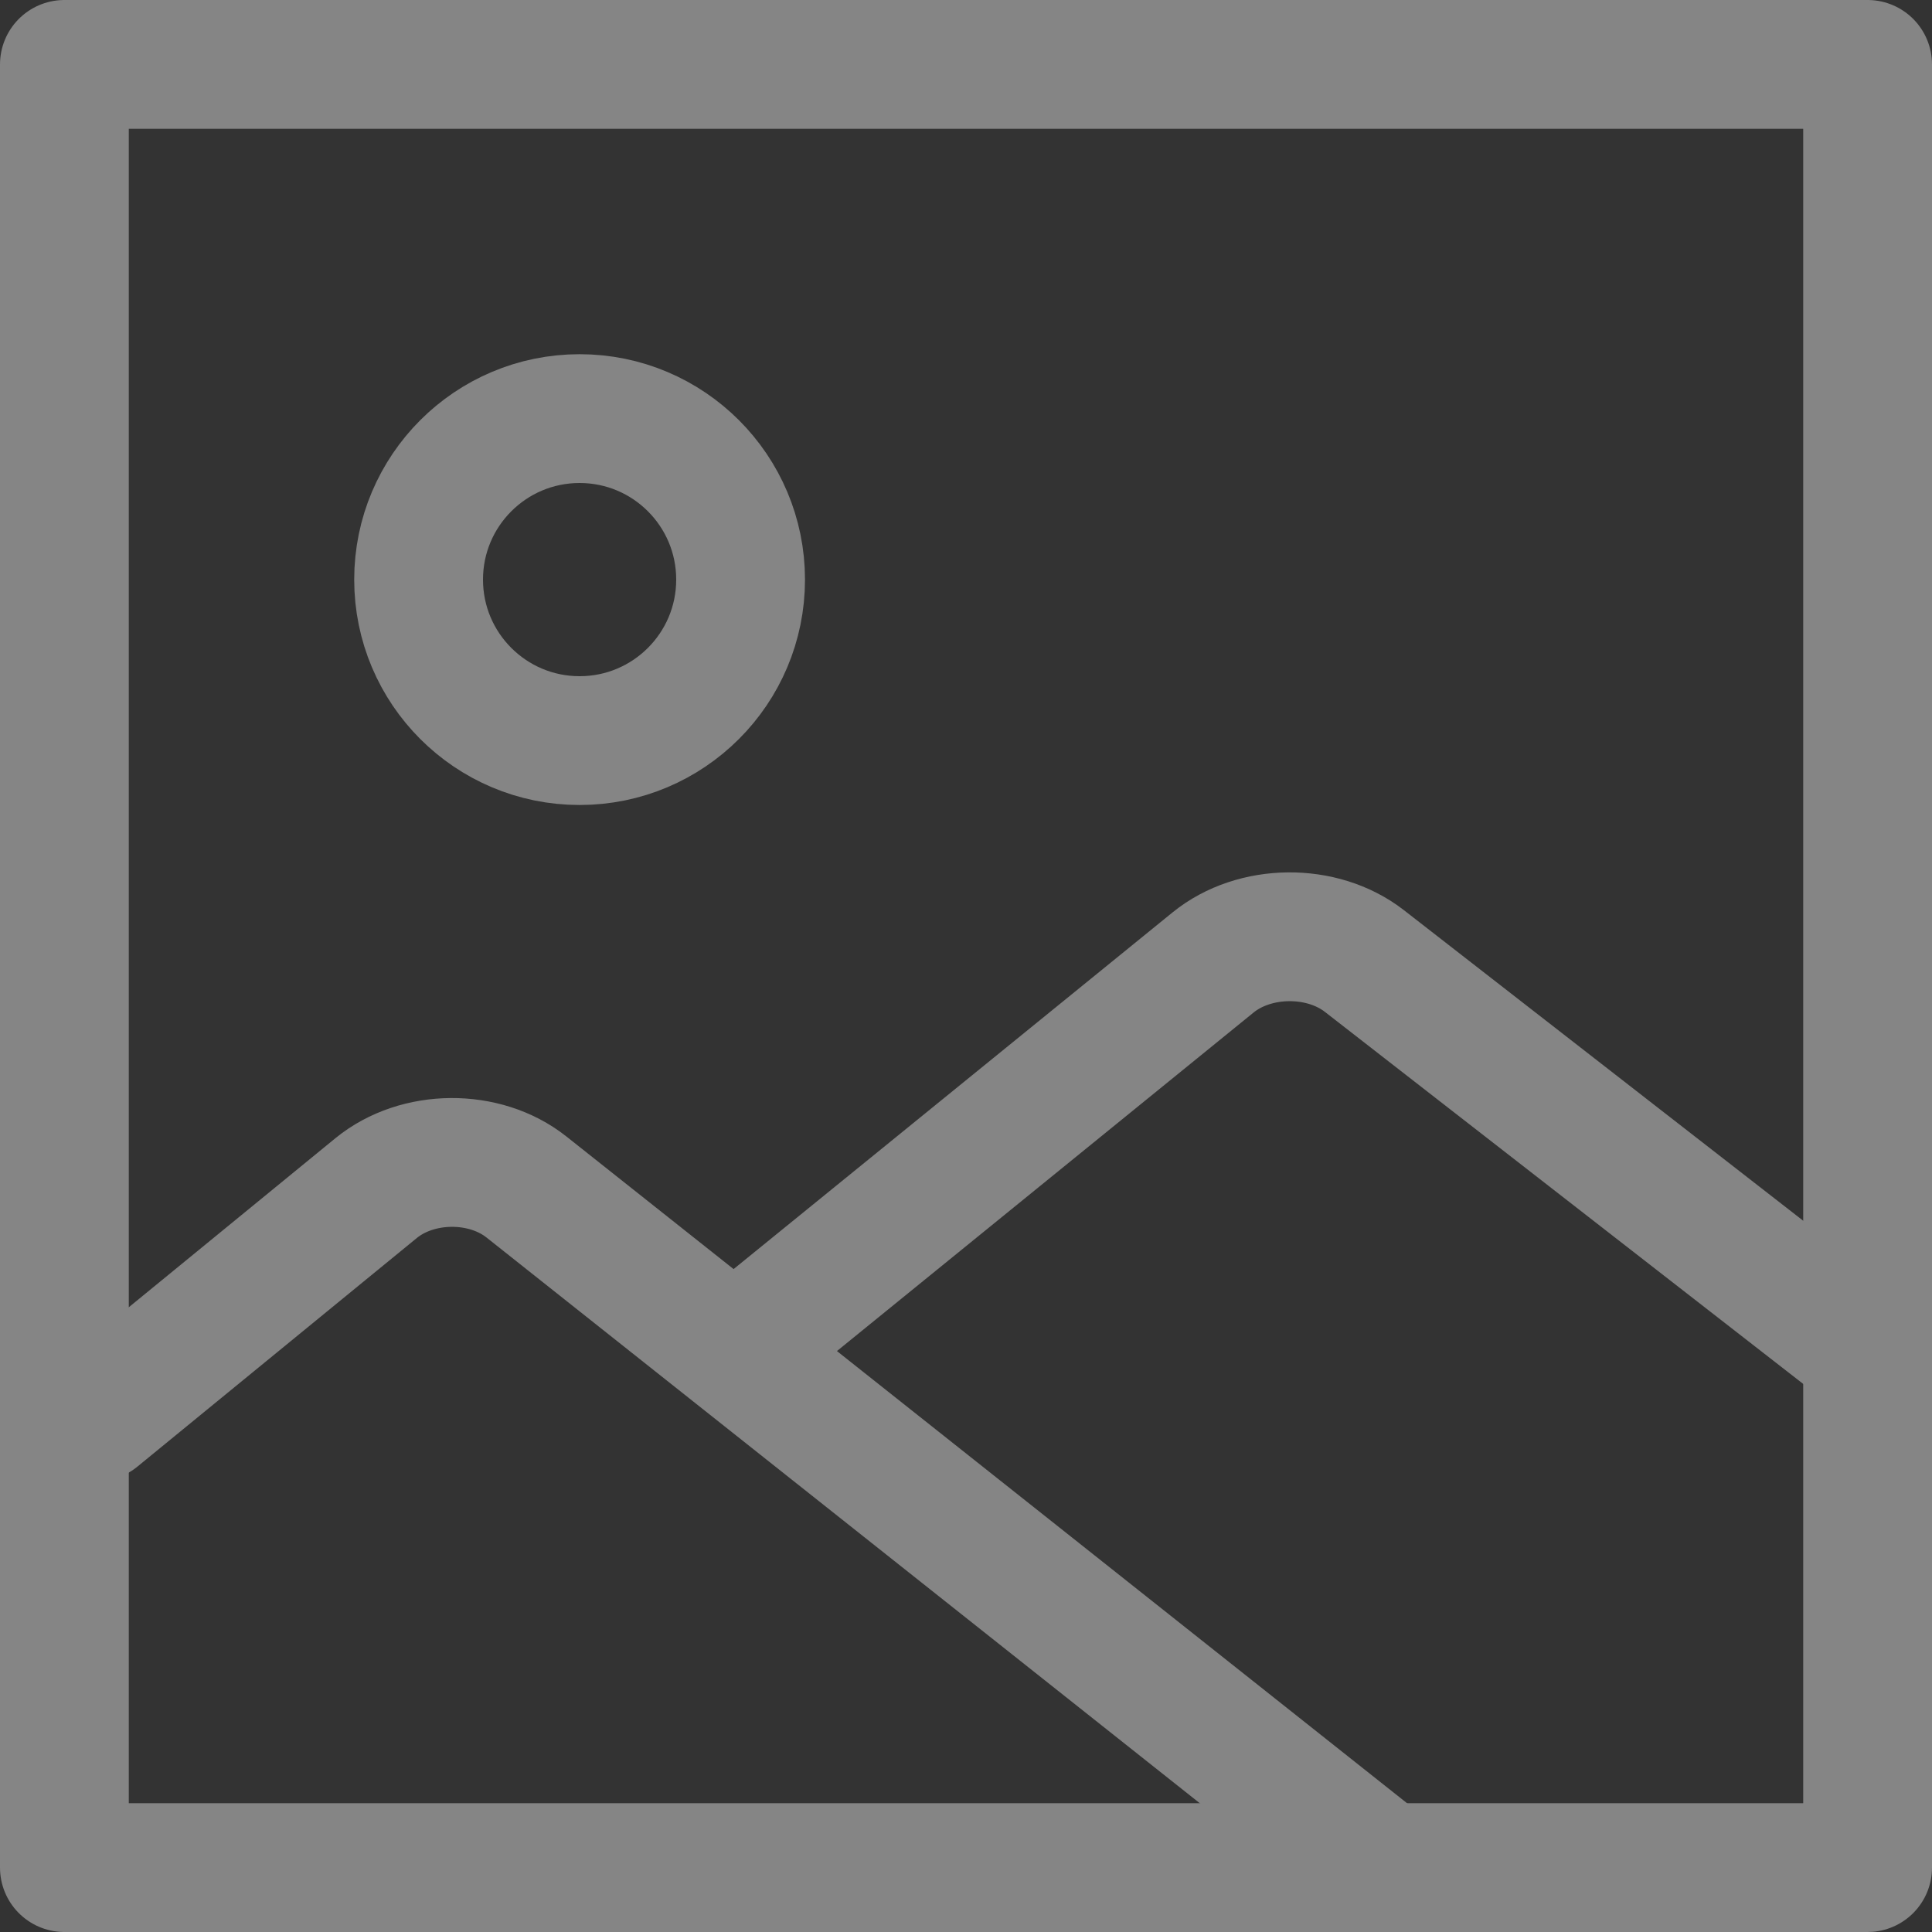 <svg width="60" height="60" viewBox="0 0 60 60" xmlns="http://www.w3.org/2000/svg"><rect x="0" y="0" width="60" height="60" fill="#333333" stroke="none"/><g transform="translate(2 2)" stroke="#FFF" stroke-width="4" fill="none" fill-rule="evenodd" opacity=".4"><path stroke-linecap="round" stroke-linejoin="round" d="M0 0h56v56H0z"/><circle cx="16" cy="16" r="5"/><path d="M1 42l8.68-7.102c1.282-1.048 3.37-1.066 4.669-.035L41 56M22 39l13.673-11.11c1.285-1.044 3.386-1.067 4.699-.045L56 40" stroke-linecap="round" stroke-linejoin="round"/></g></svg>
